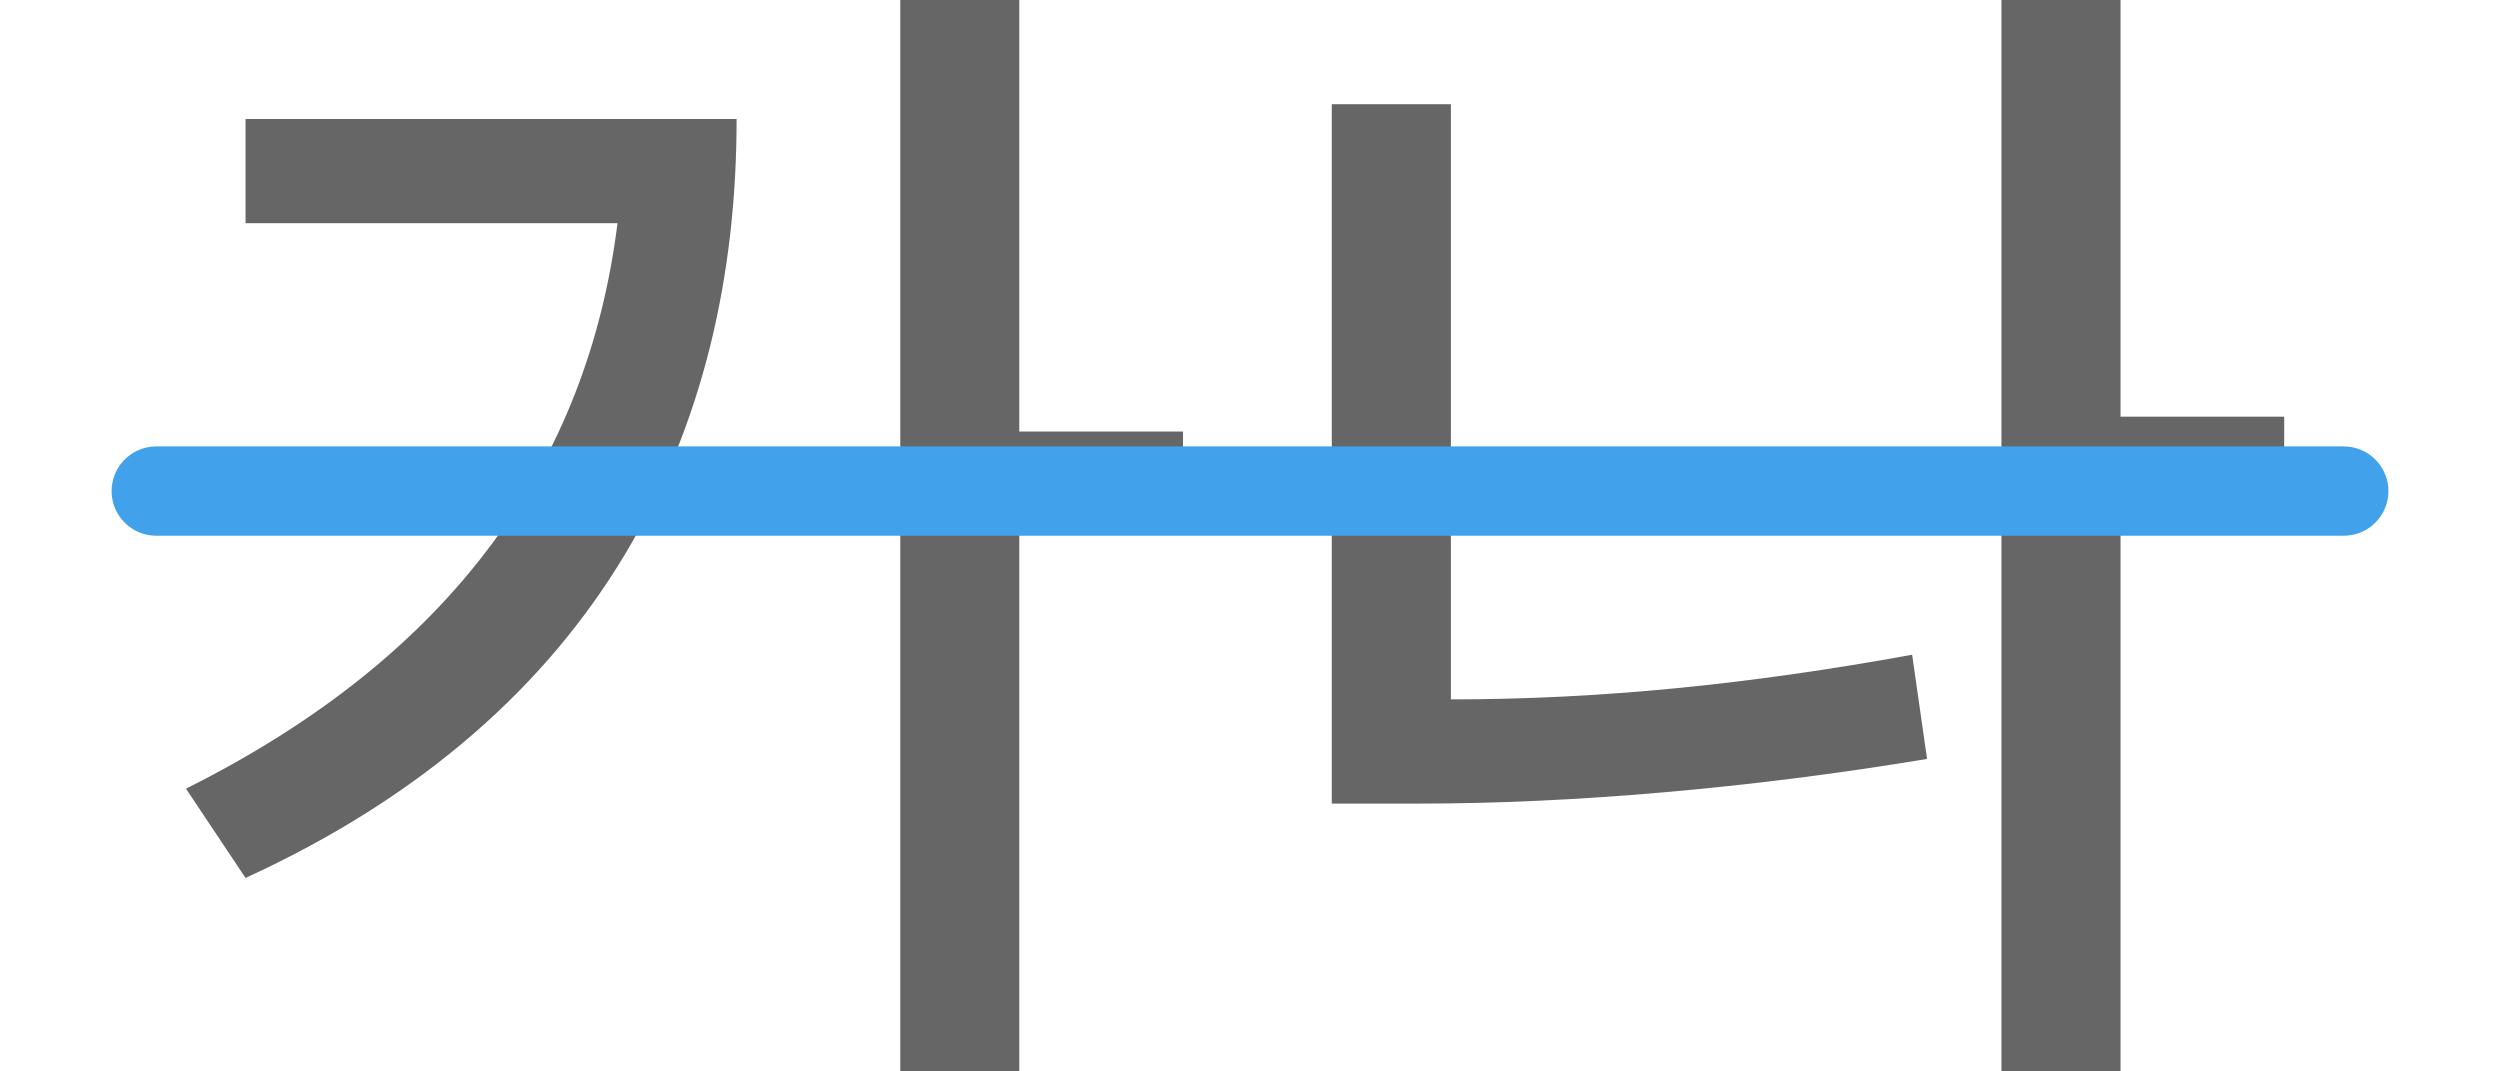 <svg width="28" height="12" viewBox="0 0 28 12" fill="none" xmlns="http://www.w3.org/2000/svg">
<path d="M8.25 1.333C8.25 4.833 6.75 8 2.75 9.833L2.083 8.833C5.083 7.333 6.583 5.167 6.916 2.5H2.75V1.333H8.25ZM13.25 5.833H11.416V12H10.083V0H11.416V4.833H13.25V5.833Z" fill="#666666"/>
<path d="M16.25 7.833C17.916 7.833 19.583 7.667 21.416 7.333L21.583 8.5C19.583 8.833 17.583 9 15.916 9H14.916V1.167H16.25V7.833ZM25.583 5.833H23.75V12H22.416V0H23.75V4.667H25.583V5.833Z" fill="#666666"/>
<path d="M26.25 5.5H1.75" stroke="#41A1EA" stroke-miterlimit="10" stroke-linecap="round" stroke-linejoin="round"/>
</svg>
